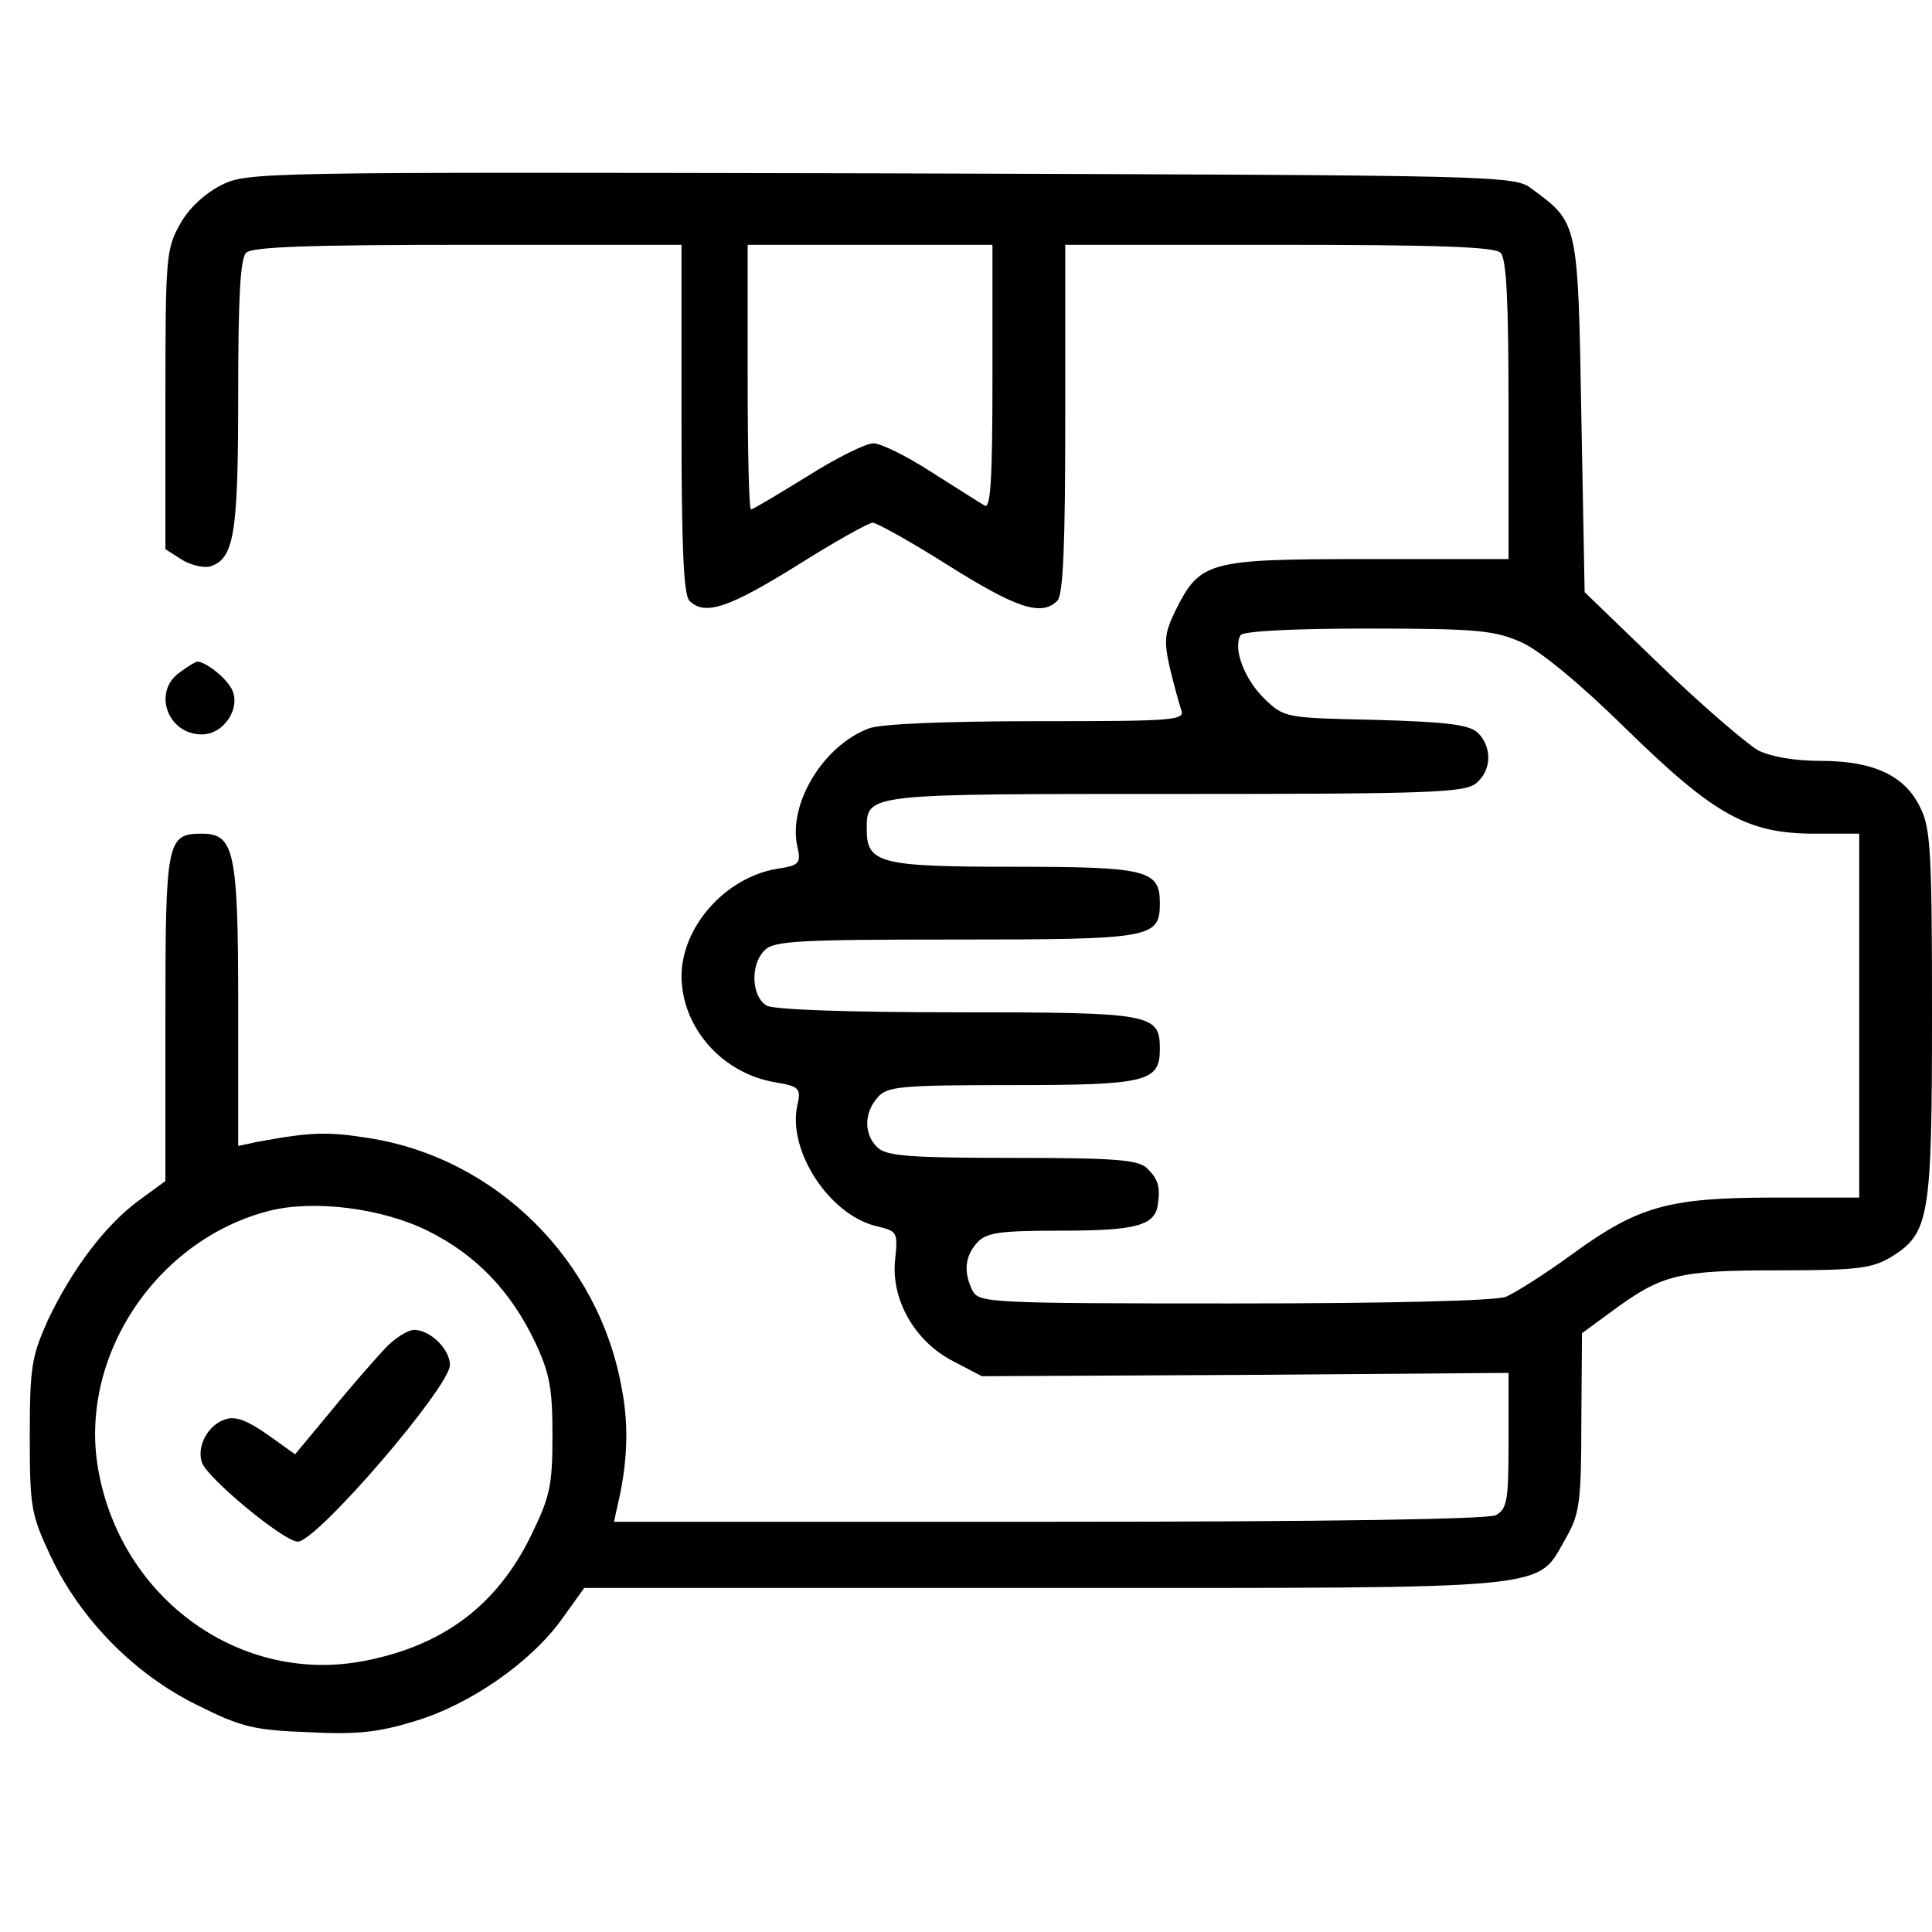 <?xml version="1.0" standalone="no"?>
<!DOCTYPE svg PUBLIC "-//W3C//DTD SVG 20010904//EN"
 "http://www.w3.org/TR/2001/REC-SVG-20010904/DTD/svg10.dtd">
<svg version="1.0" xmlns="http://www.w3.org/2000/svg"
 width="292pt" height="292pt" viewBox="0 0 292 292"
 preserveAspectRatio="xMidYMid meet">

<g transform="translate(0,292) scale(0.1,-0.1)"
fill="#000000" stroke="none">
<path d="M334 2640 c-25 -13 -49 -35 -62 -59 -21 -37 -22 -51 -22 -265 l0
-226 25 -16 c13 -8 33 -13 43 -10 36 12 42 49 42 259 0 145 3 206 12 215 9 9
97 12 335 12 l323 0 0 -263 c0 -191 3 -266 12 -275 23 -23 59 -11 162 53 57
36 109 65 115 65 6 0 58 -29 115 -65 102 -64 140 -77 164 -53 9 9 12 84 12
275 l0 263 323 0 c238 0 326 -3 335 -12 9 -9 12 -75 12 -238 l0 -225 -214 0
c-242 0 -252 -3 -290 -79 -16 -33 -17 -45 -8 -85 6 -25 14 -54 17 -63 7 -17
-8 -18 -218 -18 -135 0 -237 -4 -254 -11 -69 -26 -122 -114 -108 -178 6 -26 3
-29 -30 -34 -79 -13 -145 -88 -145 -163 1 -78 62 -147 143 -160 35 -6 38 -9
32 -35 -15 -69 50 -168 123 -183 28 -7 29 -9 25 -49 -7 -60 29 -124 87 -154
l44 -23 398 2 398 3 0 -102 c0 -91 -2 -103 -19 -113 -13 -6 -243 -10 -676 -10
l-657 0 5 23 c15 63 18 119 7 177 -34 195 -190 350 -383 380 -63 10 -88 9
-169 -6 l-28 -6 0 214 c0 232 -6 258 -55 258 -53 0 -55 -11 -55 -278 l0 -247
-41 -30 c-50 -37 -100 -103 -137 -181 -24 -54 -27 -70 -27 -174 0 -109 2 -119
32 -183 45 -95 127 -178 221 -224 66 -33 85 -38 168 -41 74 -4 107 0 162 17
83 25 175 89 222 155 l33 46 696 0 c784 0 742 -4 788 76 20 35 23 53 23 174
l1 135 45 33 c76 56 100 62 251 62 121 0 142 3 171 20 58 36 62 58 62 367 0
245 -2 282 -18 313 -23 48 -71 70 -150 70 -39 0 -75 6 -95 16 -17 10 -84 67
-147 128 l-115 111 -5 267 c-5 293 -5 291 -74 342 -27 21 -36 21 -984 24 -944
2 -958 2 -998 -18z m1166 -291 c0 -157 -3 -199 -12 -193 -7 4 -43 27 -81 51
-37 24 -76 43 -87 43 -11 0 -56 -22 -100 -50 -44 -27 -82 -50 -85 -50 -3 0 -5
90 -5 200 l0 200 185 0 185 0 0 -201z m800 -400 c27 -12 89 -63 157 -130 134
-131 184 -159 286 -159 l67 0 0 -275 0 -275 -128 0 c-160 0 -206 -13 -305 -85
-41 -30 -87 -59 -101 -65 -17 -6 -174 -10 -411 -10 -370 0 -385 1 -395 19 -14
28 -12 52 7 73 14 15 32 18 128 18 113 0 141 8 145 40 4 27 0 38 -16 54 -13
13 -46 16 -204 16 -158 0 -191 3 -204 16 -21 20 -20 53 1 76 14 16 35 18 203
18 204 0 223 5 223 55 0 53 -13 55 -306 55 -166 0 -276 4 -288 10 -23 13 -26
62 -3 84 13 14 54 16 288 16 297 0 309 2 309 55 0 50 -19 55 -222 55 -200 0
-221 5 -221 56 0 55 -5 54 467 54 392 0 438 2 455 17 23 20 23 55 1 76 -14 12
-48 16 -155 19 -135 3 -137 3 -167 32 -30 29 -48 76 -36 96 4 6 76 10 193 10
166 0 192 -3 232 -21z m-1654 -889 c73 -36 126 -91 163 -169 22 -47 26 -70 26
-141 0 -76 -4 -93 -33 -152 -51 -104 -132 -165 -250 -188 -186 -37 -367 91
-403 286 -32 171 86 350 258 394 68 17 170 4 239 -30z"/>
<path d="M582 882 c-15 -16 -52 -58 -82 -95 l-54 -65 -42 30 c-30 21 -48 28
-63 23 -26 -8 -44 -40 -36 -65 7 -23 124 -120 145 -120 29 0 230 234 230 267
0 24 -30 53 -54 53 -10 0 -30 -13 -44 -28z"/>
<path d="M272 1904 c-42 -29 -19 -94 33 -94 34 0 60 41 45 69 -9 17 -39 41
-52 41 -2 0 -14 -7 -26 -16z"/>
</g>
</svg>
